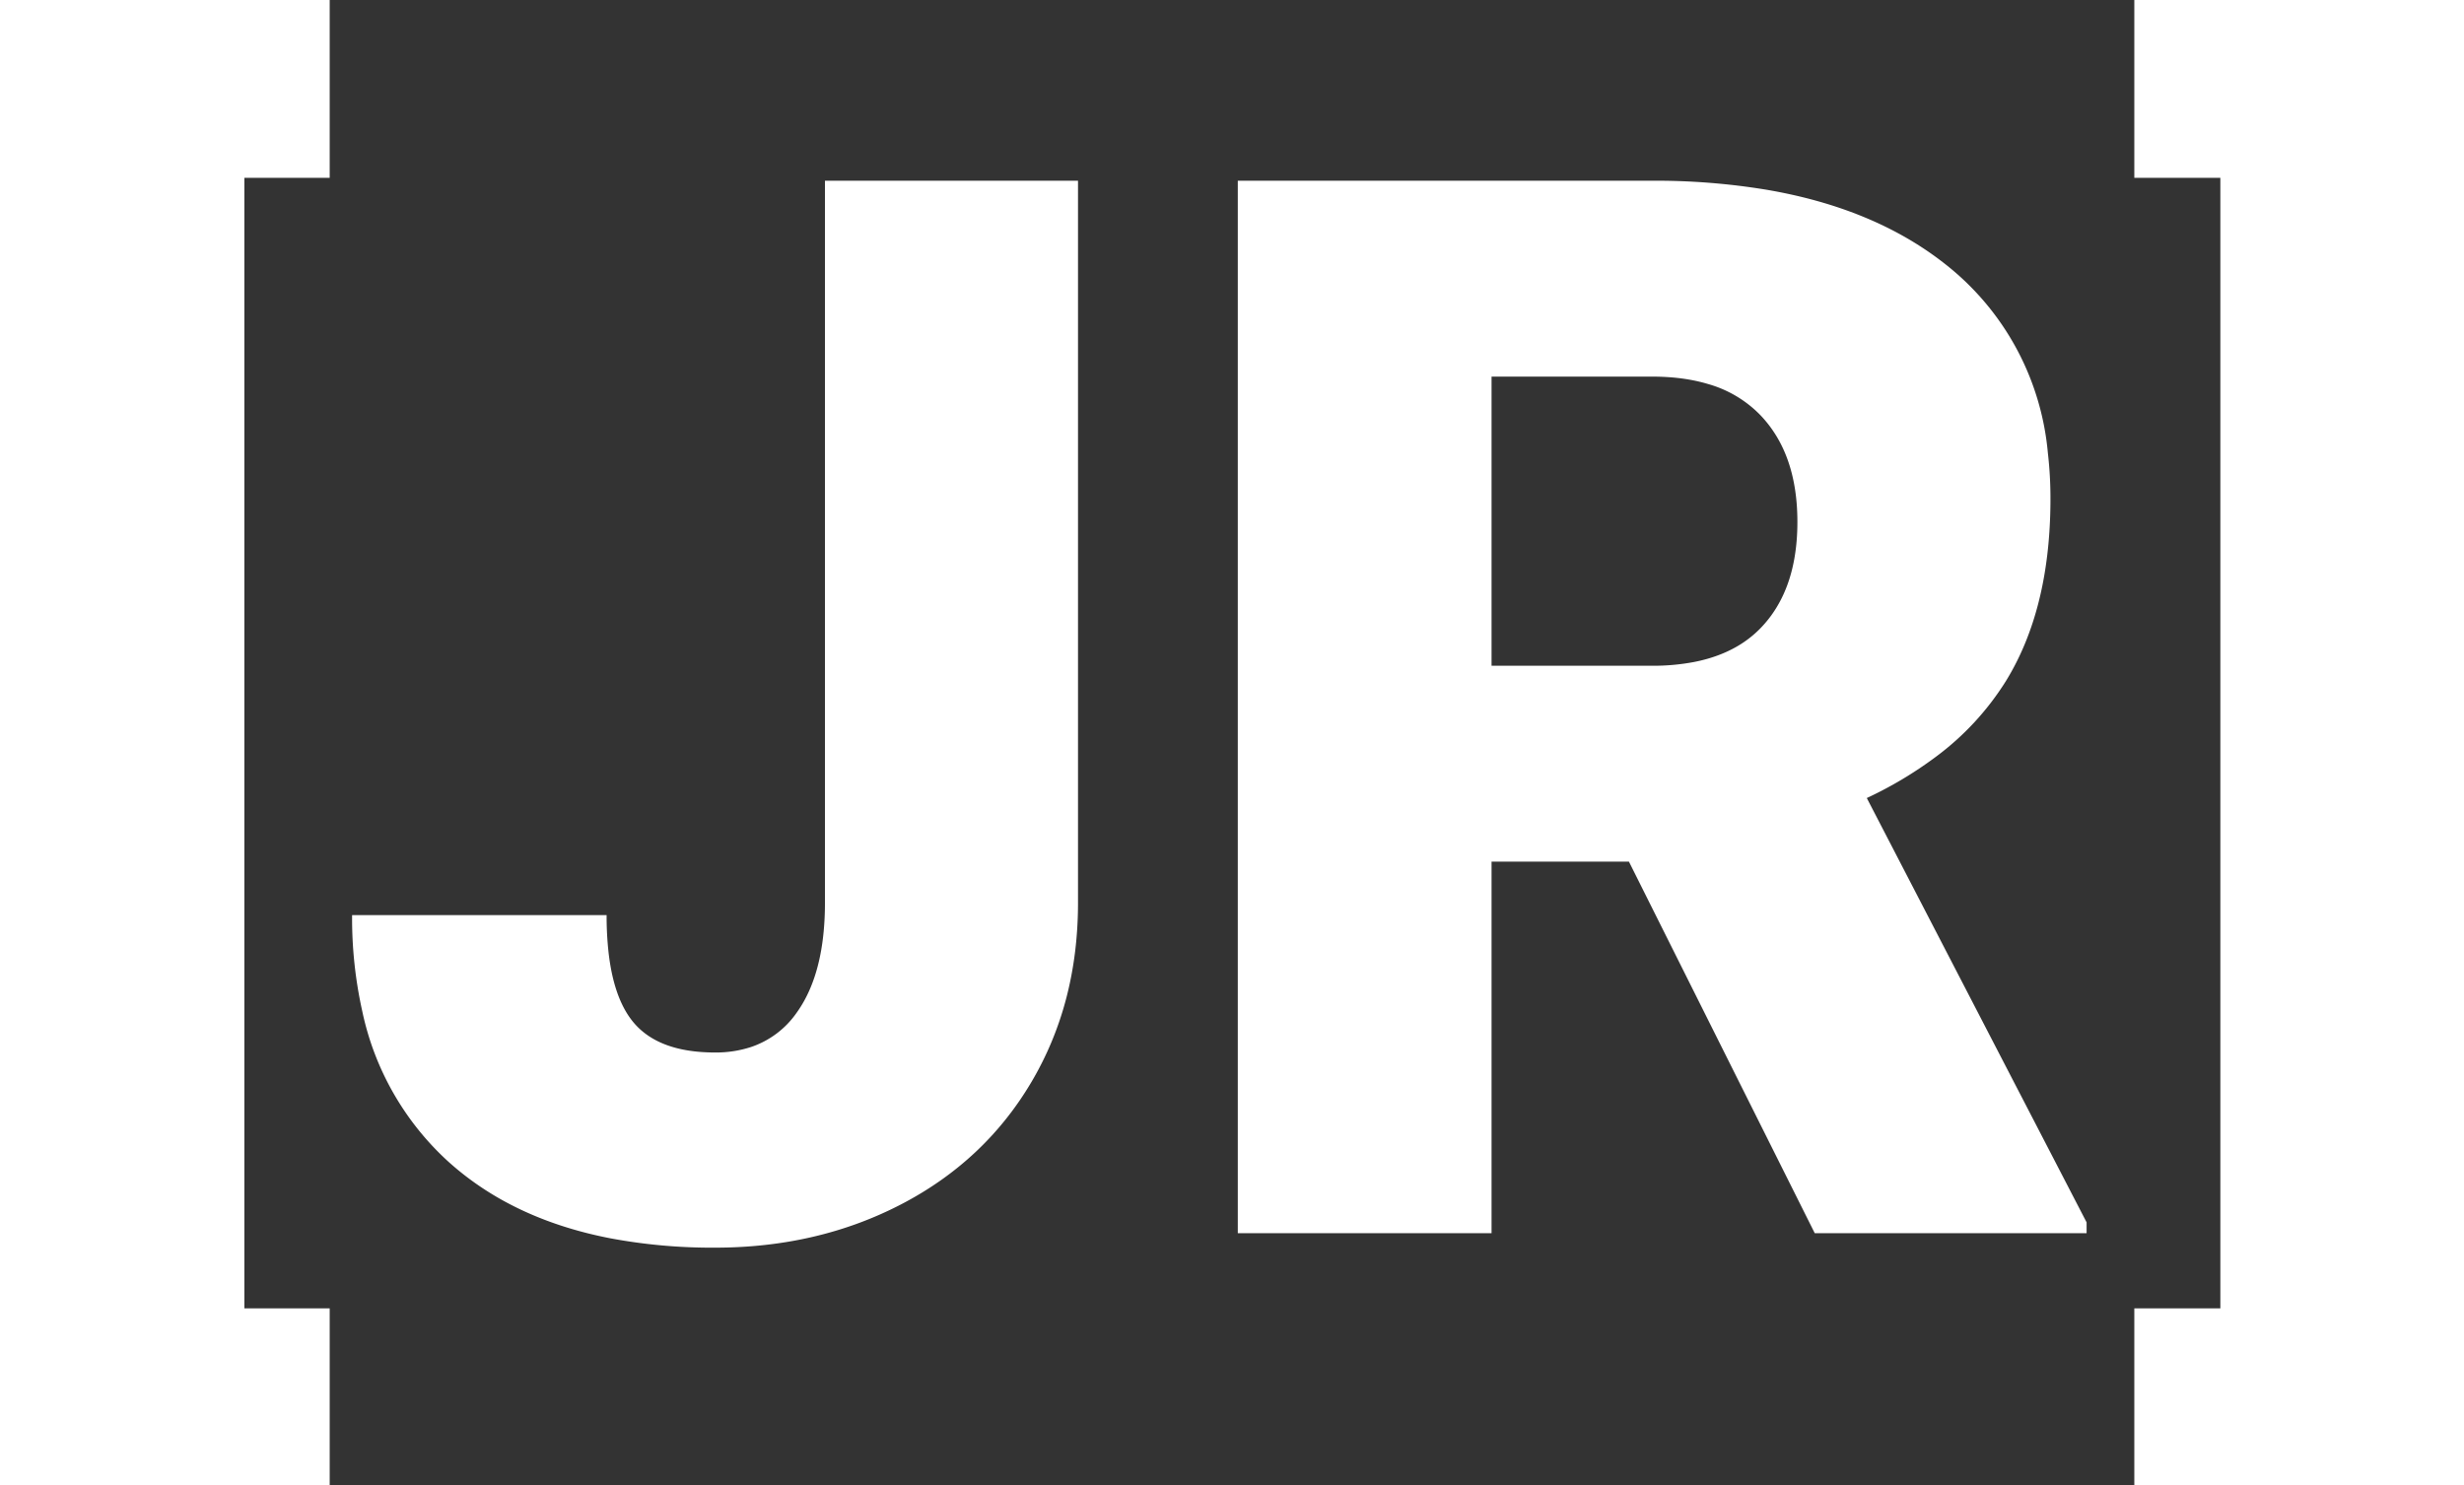 <svg width="166.406" height="100.342" viewBox="0 0 166.406 100.342" xmlns="http://www.w3.org/2000/svg"><rect x="0" y="0" width="166.406" height="100.342" fill="#333333" stroke="none"/><g id="svgGroup" stroke-linecap="round" fill-rule="evenodd" font-size="9pt" stroke="#000000" stroke-width="0" fill="#FFFFFF" style="stroke:#000000;stroke-width:0;fill:#FFFFFF"><path d="M 122.559 83.301 L 110.01 58.203 L 100.732 58.203 L 100.732 83.301 L 83.594 83.301 L 83.594 12.207 L 111.572 12.207 A 46.032 46.032 0 0 1 119.277 12.812 Q 126.558 14.05 131.348 17.822 A 18.281 18.281 0 0 1 138.303 30.6 A 26.62 26.62 0 0 1 138.477 33.691 Q 138.477 39.954 136.339 44.408 A 17.397 17.397 0 0 1 135.474 45.996 A 18.735 18.735 0 0 1 130.716 51.137 A 26.547 26.547 0 0 1 126.074 53.906 L 140.918 82.568 L 140.918 83.301 L 122.559 83.301 Z M 144.141 12.012 L 144.141 0 L 166.406 0 L 166.406 100.342 L 144.141 100.342 L 144.141 88.379 L 149.951 88.379 L 149.951 12.012 L 144.141 12.012 Z M 22.266 0 L 22.266 12.012 L 16.504 12.012 L 16.504 88.379 L 22.266 88.379 L 22.266 100.342 L 0 100.342 L 0 0 L 22.266 0 Z M 55.713 60.986 L 55.713 12.207 L 72.803 12.207 L 72.803 60.986 Q 72.803 67.773 69.653 73.096 Q 66.504 78.418 60.864 81.348 Q 55.225 84.277 48.291 84.277 A 37.191 37.191 0 0 1 41.222 83.646 Q 34.555 82.355 30.225 78.418 A 19.044 19.044 0 0 1 24.473 68.34 A 28.922 28.922 0 0 1 23.779 61.816 L 40.967 61.816 A 22.459 22.459 0 0 0 41.093 64.286 Q 41.427 67.3 42.651 68.896 Q 44.064 70.74 47.075 71.037 A 12.394 12.394 0 0 0 48.291 71.094 A 7.597 7.597 0 0 0 50.723 70.723 A 6.13 6.13 0 0 0 53.784 68.433 Q 55.298 66.345 55.623 62.949 A 20.564 20.564 0 0 0 55.713 60.986 Z M 100.732 25.439 L 100.732 44.971 L 111.572 44.971 A 14.797 14.797 0 0 0 114.388 44.72 Q 115.984 44.411 117.219 43.717 A 7.312 7.312 0 0 0 118.921 42.407 Q 121.245 39.991 121.379 35.774 A 16.452 16.452 0 0 0 121.387 35.254 Q 121.387 30.664 118.896 28.052 A 7.937 7.937 0 0 0 115.357 25.941 Q 114.106 25.565 112.603 25.471 A 16.527 16.527 0 0 0 111.572 25.439 L 100.732 25.439 Z" vector-effect="non-scaling-stroke"/></g></svg>